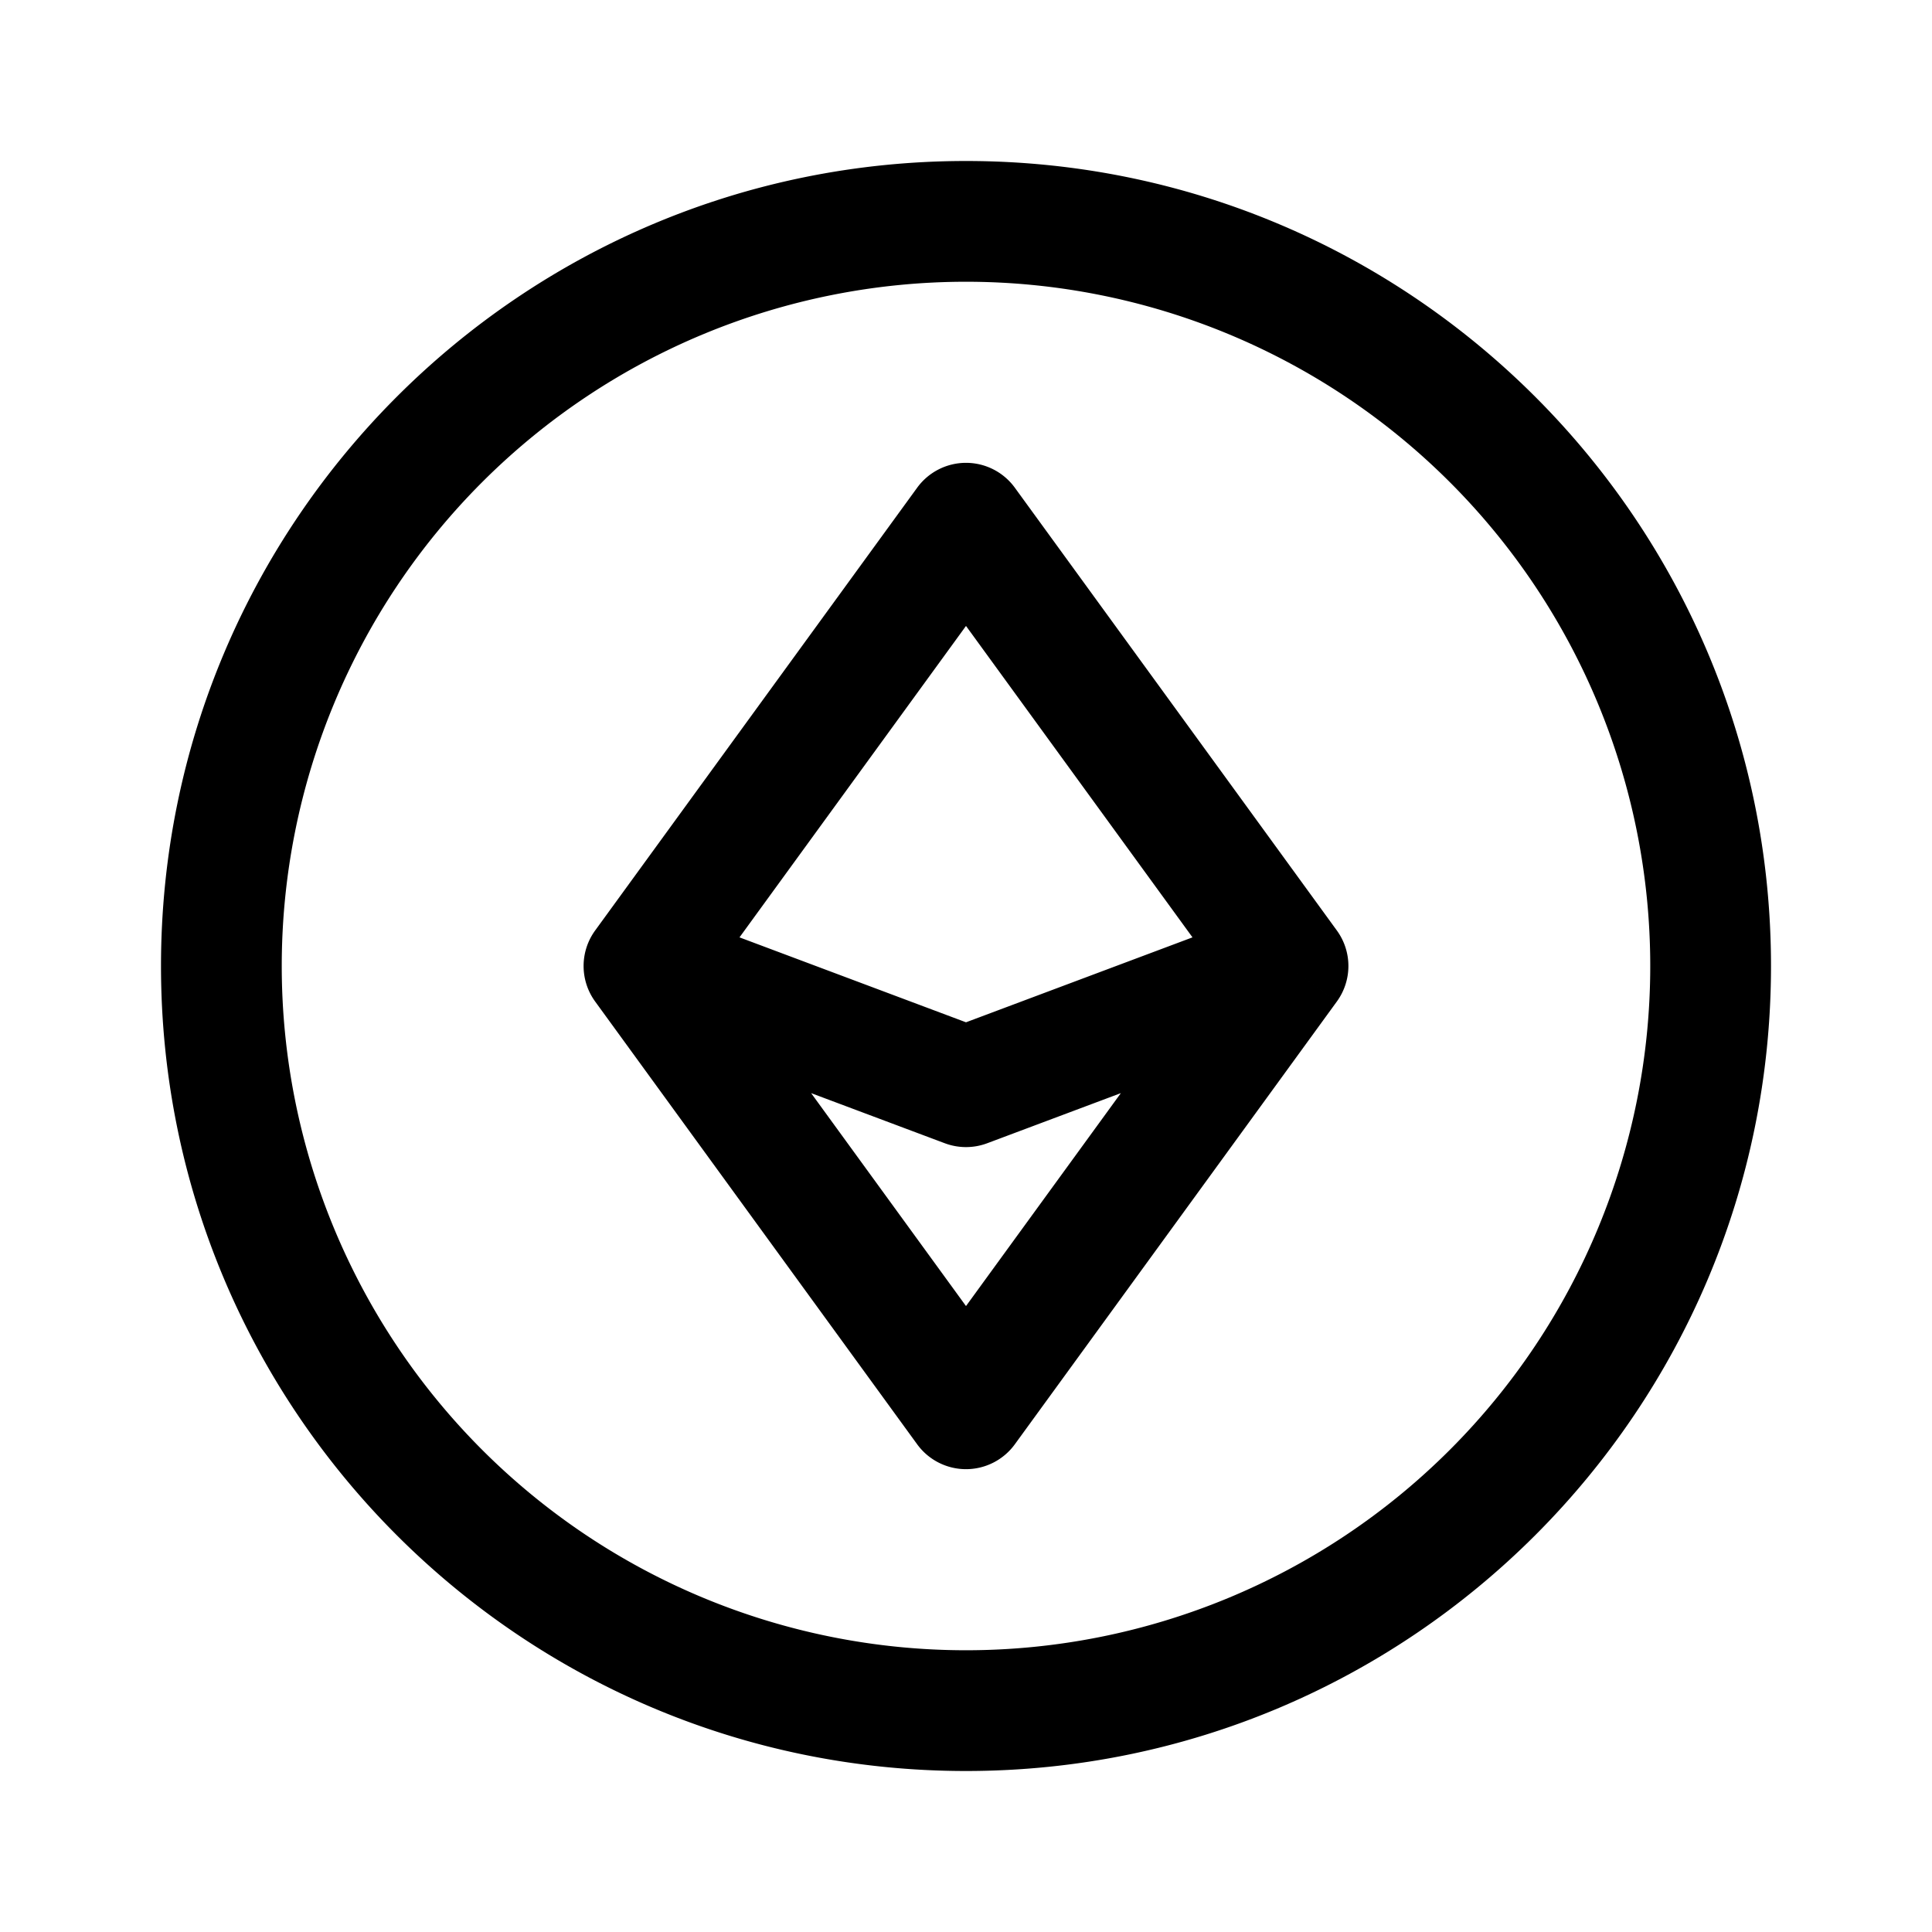 <svg xmlns="http://www.w3.org/2000/svg" width="24" height="24" fill="none" viewBox="0 0 24 24">
  <path fill="currentColor" d="m12 6.5.607-.441a.75.75 0 0 0-1.214 0L12 6.5ZM8 12l-.607-.441a.75.75 0 0 0 0 .882L8 12Zm4 5.5-.607.441a.75.75 0 0 0 1.214 0L12 17.5Zm4-5.5.607.441a.75.75 0 0 0 0-.882L16 12Zm-4 1.5-.263.702a.75.75 0 0 0 .526 0L12 13.5Zm-.607-7.441-4 5.5 1.214.882 4-5.5-1.214-.882Zm-4 6.382 4 5.5 1.214-.882-4-5.5-1.214.882Zm5.214 5.5 4-5.5-1.214-.882-4 5.5 1.214.882Zm4-6.382-4-5.5-1.214.882 4 5.5 1.214-.882Zm-8.87 1.143 4 1.5.526-1.404-4-1.5-.526 1.404Zm4.526 1.5 4-1.5-.526-1.404-4 1.5.526 1.404ZM20.5 12a8.5 8.5 0 0 1-8.5 8.5V22c5.523 0 10-4.477 10-10h-1.5ZM12 20.5A8.5 8.5 0 0 1 3.5 12H2c0 5.523 4.477 10 10 10v-1.5ZM3.5 12A8.5 8.5 0 0 1 12 3.5V2C6.477 2 2 6.477 2 12h1.5ZM12 3.5a8.5 8.5 0 0 1 8.5 8.5H22c0-5.523-4.477-10-10-10v1.5Z"/>
</svg>
